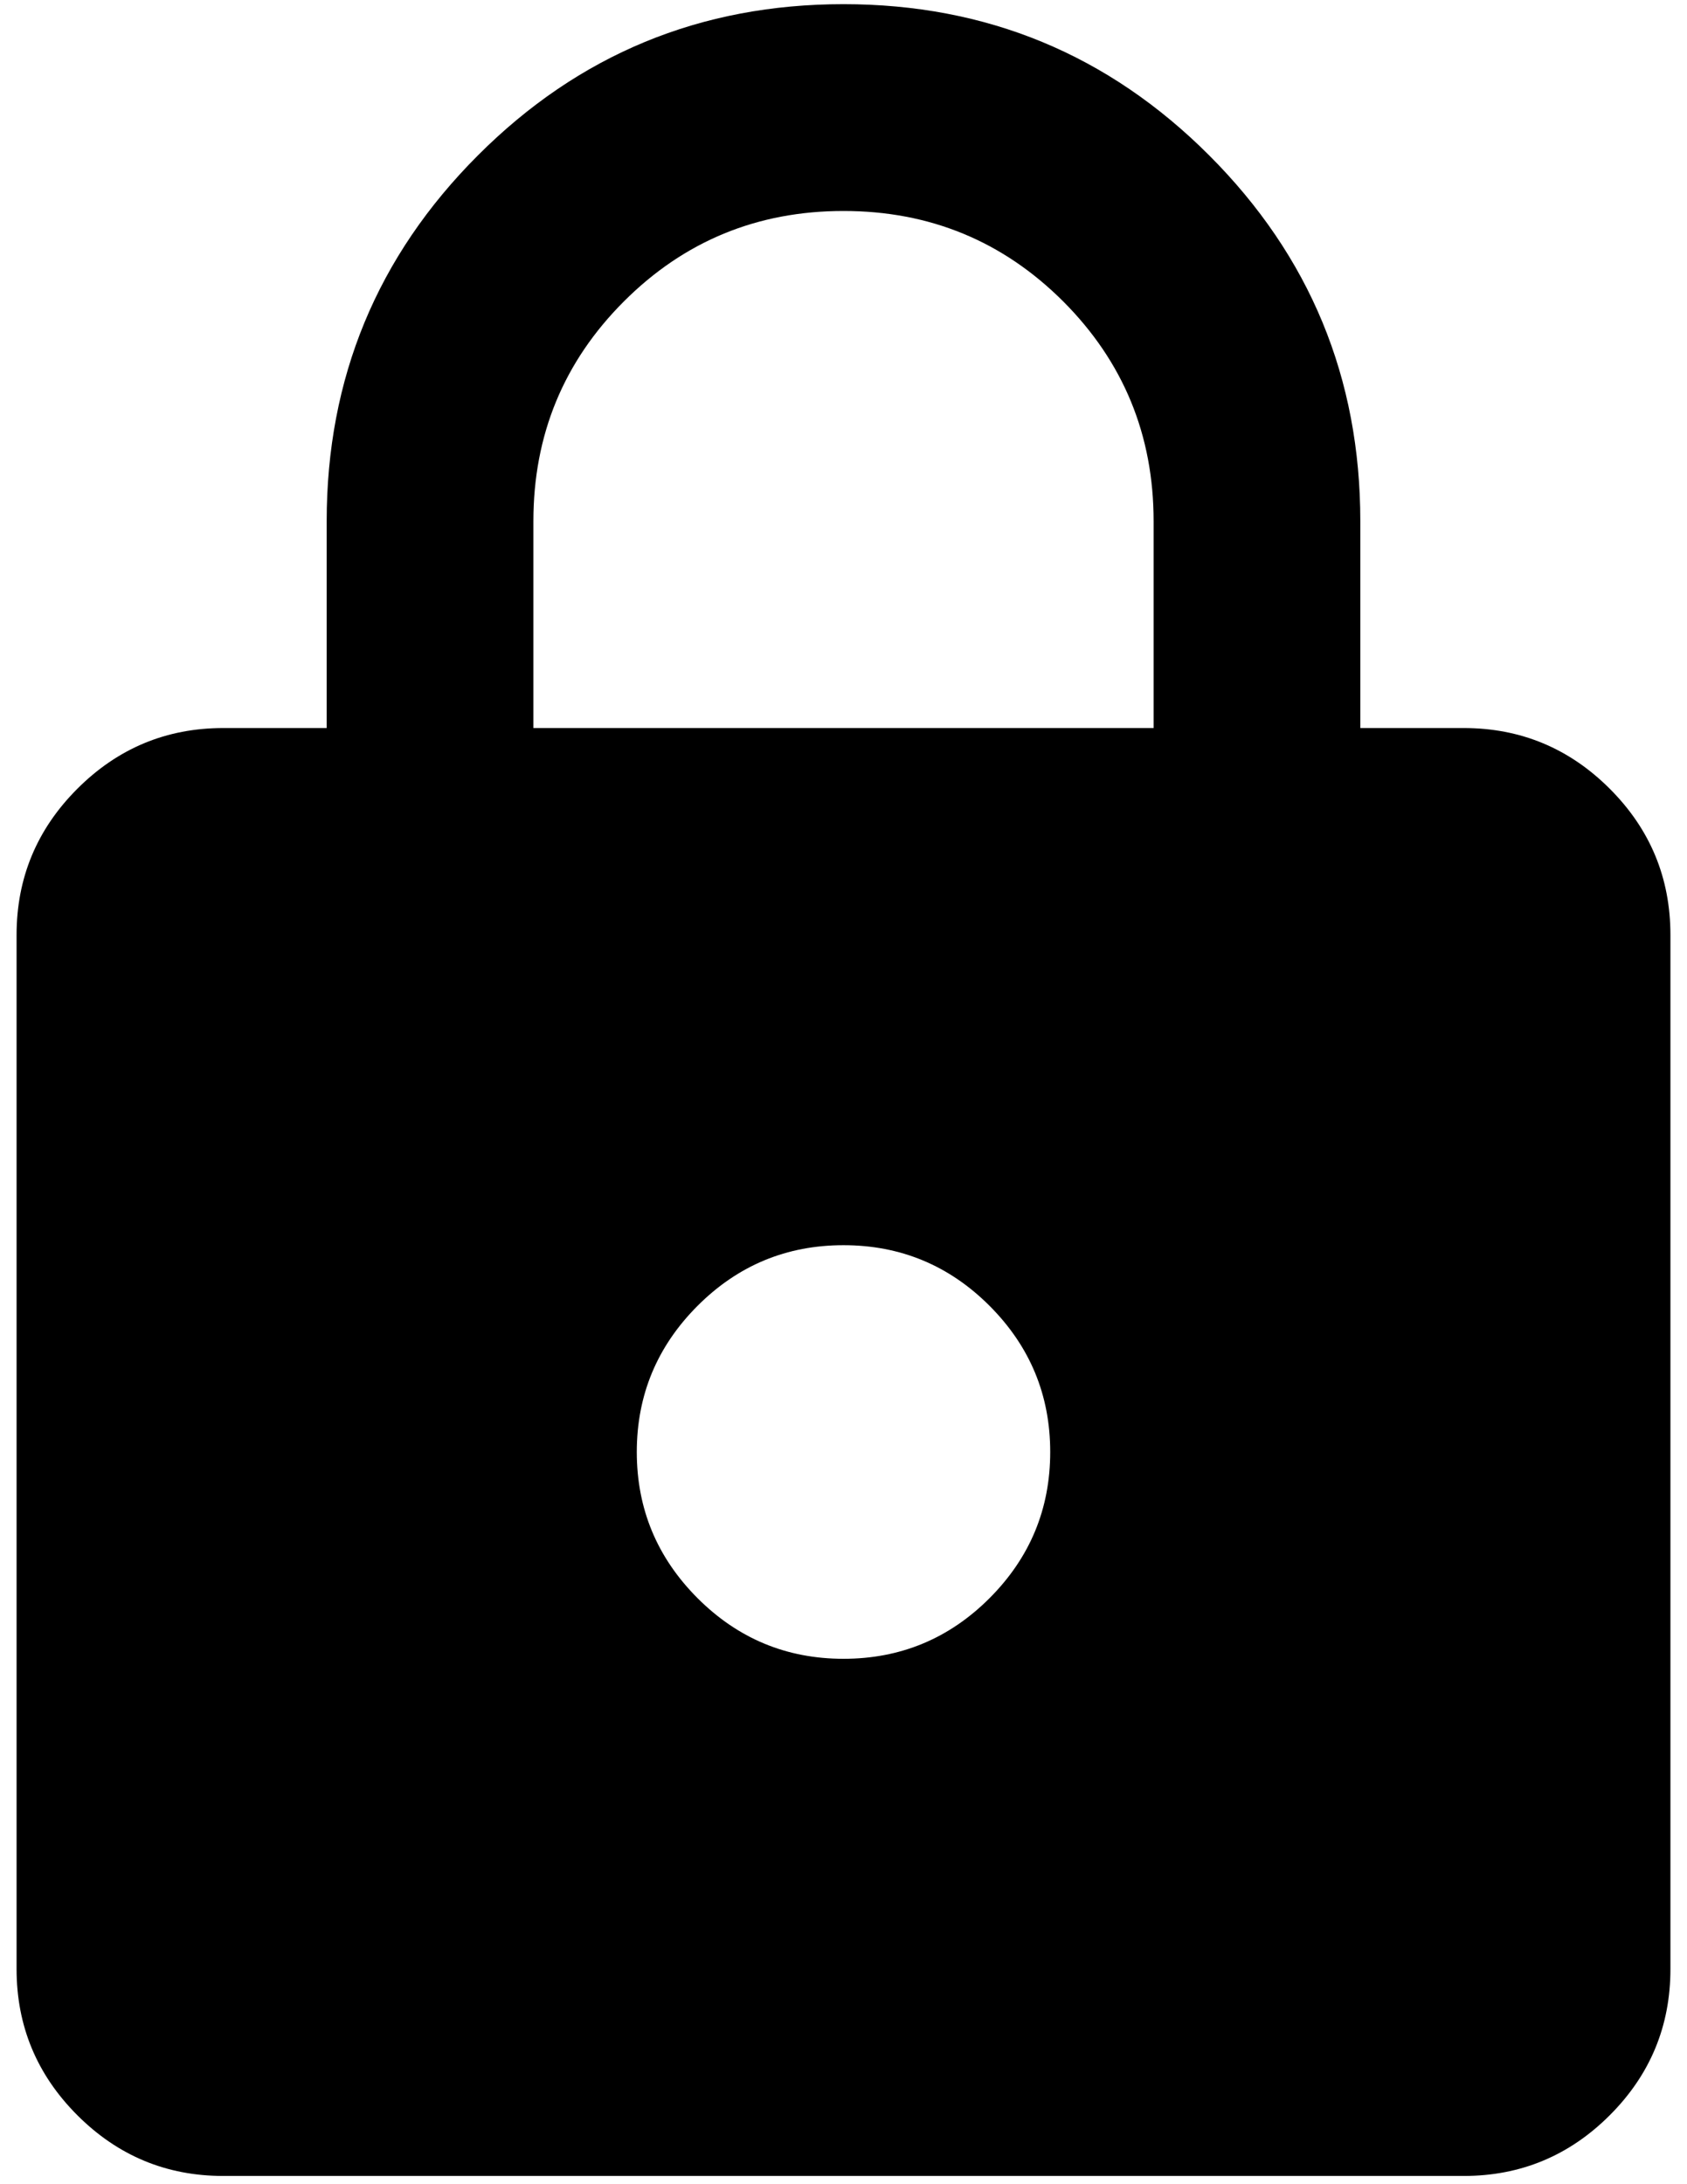 <svg width="17" height="22" viewBox="0 0 17 22" fill="none" xmlns="http://www.w3.org/2000/svg">
<path d="M2.25 21.917C1.677 21.917 1.187 21.713 0.779 21.305C0.371 20.897 0.167 20.406 0.167 19.833V9.417C0.167 8.844 0.371 8.353 0.779 7.945C1.187 7.537 1.677 7.333 2.25 7.333H3.292V5.25C3.292 3.809 3.8 2.581 4.816 1.565C5.831 0.549 7.059 0.042 8.5 0.042C9.941 0.042 11.169 0.549 12.185 1.565C13.201 2.581 13.708 3.809 13.708 5.25V7.333H14.75C15.323 7.333 15.814 7.537 16.222 7.945C16.63 8.353 16.833 8.844 16.833 9.417V19.833C16.833 20.406 16.63 20.897 16.222 21.305C15.814 21.713 15.323 21.917 14.75 21.917H2.25ZM8.5 16.708C9.073 16.708 9.564 16.505 9.972 16.097C10.38 15.688 10.583 15.198 10.583 14.625C10.583 14.052 10.38 13.562 9.972 13.153C9.564 12.745 9.073 12.542 8.5 12.542C7.927 12.542 7.437 12.745 7.029 13.153C6.621 13.562 6.417 14.052 6.417 14.625C6.417 15.198 6.621 15.688 7.029 16.097C7.437 16.505 7.927 16.708 8.5 16.708ZM5.375 7.333H11.625V5.25C11.625 4.382 11.321 3.644 10.714 3.036C10.106 2.429 9.368 2.125 8.5 2.125C7.632 2.125 6.894 2.429 6.287 3.036C5.679 3.644 5.375 4.382 5.375 5.25V7.333Z" fill="#000"/>
</svg>
